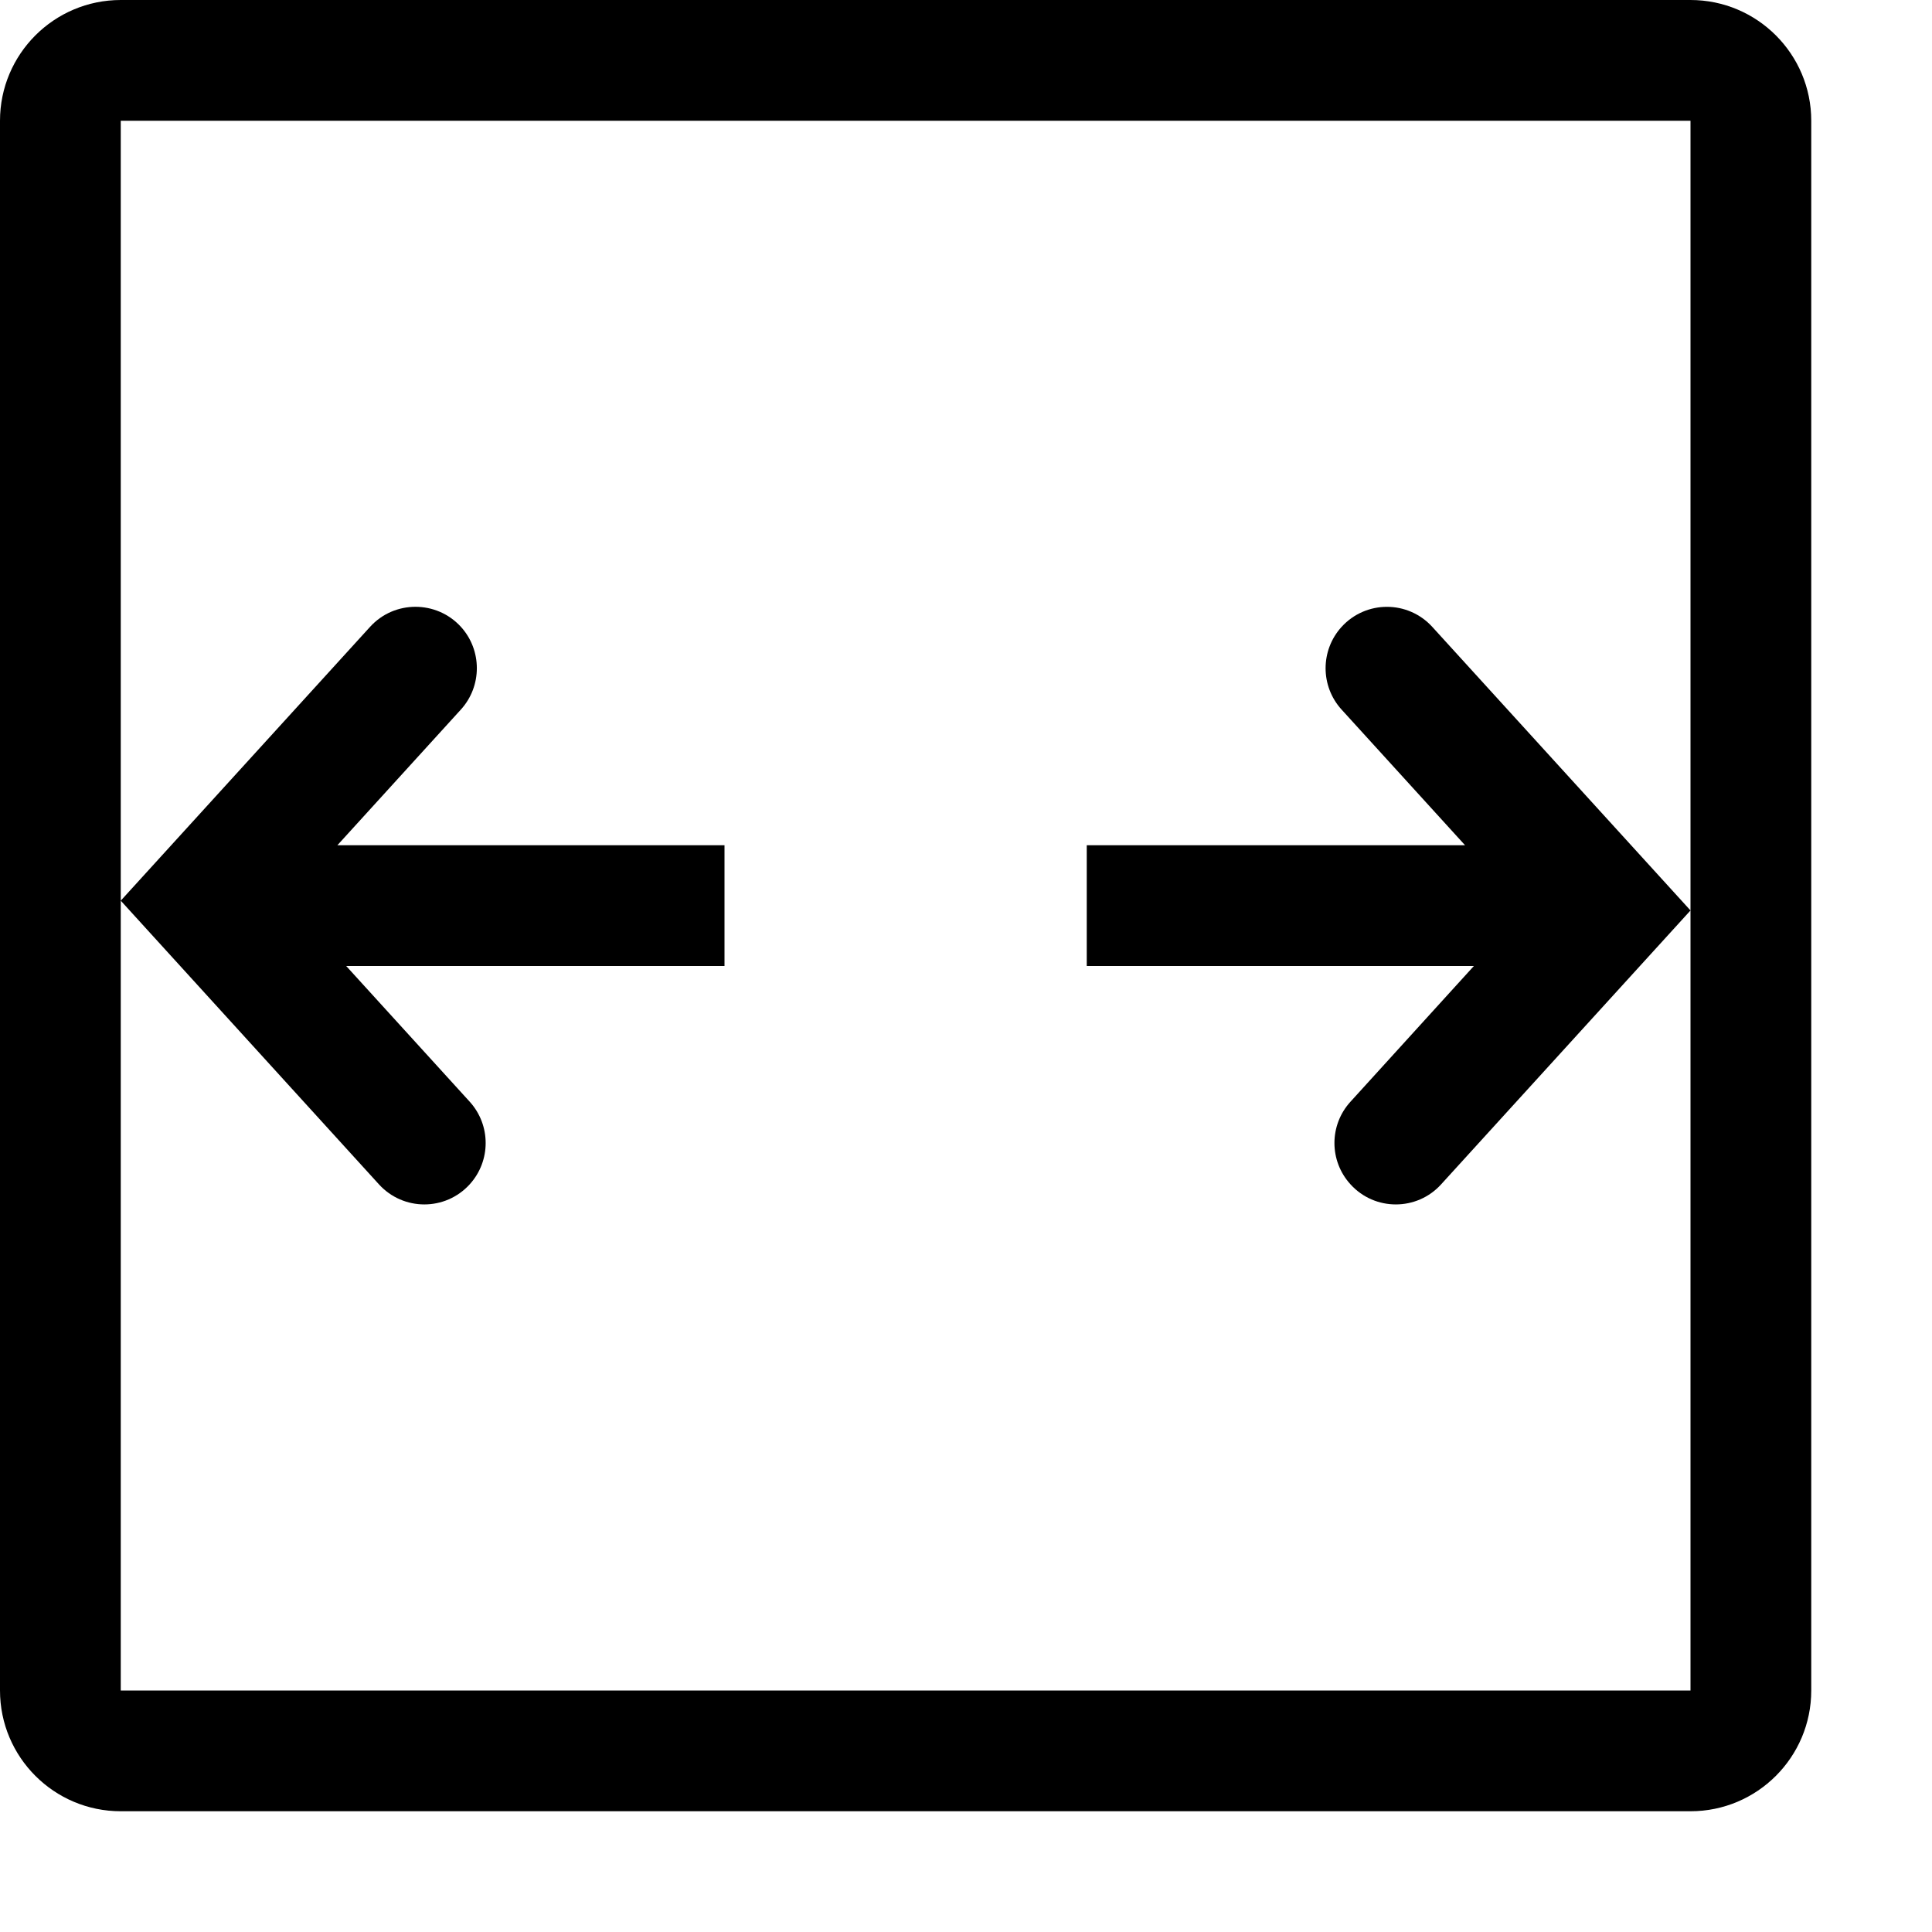 <svg width="16" height="16" viewBox="0 0 16 16" fill="none" xmlns="http://www.w3.org/2000/svg">
<path fill-rule="evenodd" clip-rule="evenodd" d="M14 1L14 14L1 14L1 7.459L3.138 9.808C3.34 10.03 3.688 10.03 3.89 9.808C4.066 9.614 4.066 9.318 3.89 9.124L2.867 8L6 8L6 7L2.794 7L3.817 5.876C3.993 5.682 3.993 5.385 3.817 5.191C3.615 4.97 3.266 4.97 3.065 5.191L1 7.459L1 1L14 1ZM14 -4.37114e-08C14.552 -1.95703e-08 15 0.448 15 1L15 14C15 14.552 14.552 15 14 15L1 15C0.448 15 -6.36101e-07 14.552 -6.1196e-07 14L-4.37114e-08 1C-1.95703e-08 0.448 0.448 -6.36101e-07 1 -6.11959e-07L14 -4.37114e-08ZM12.133 7L11.11 5.876C10.934 5.682 10.934 5.386 11.11 5.192C11.312 4.97 11.66 4.97 11.862 5.192L14 7.54L11.935 9.808C11.734 10.03 11.385 10.03 11.184 9.808C11.007 9.614 11.007 9.318 11.184 9.124L12.206 8L9 8L9 7L12.133 7Z" fill="black"/>
</svg>
